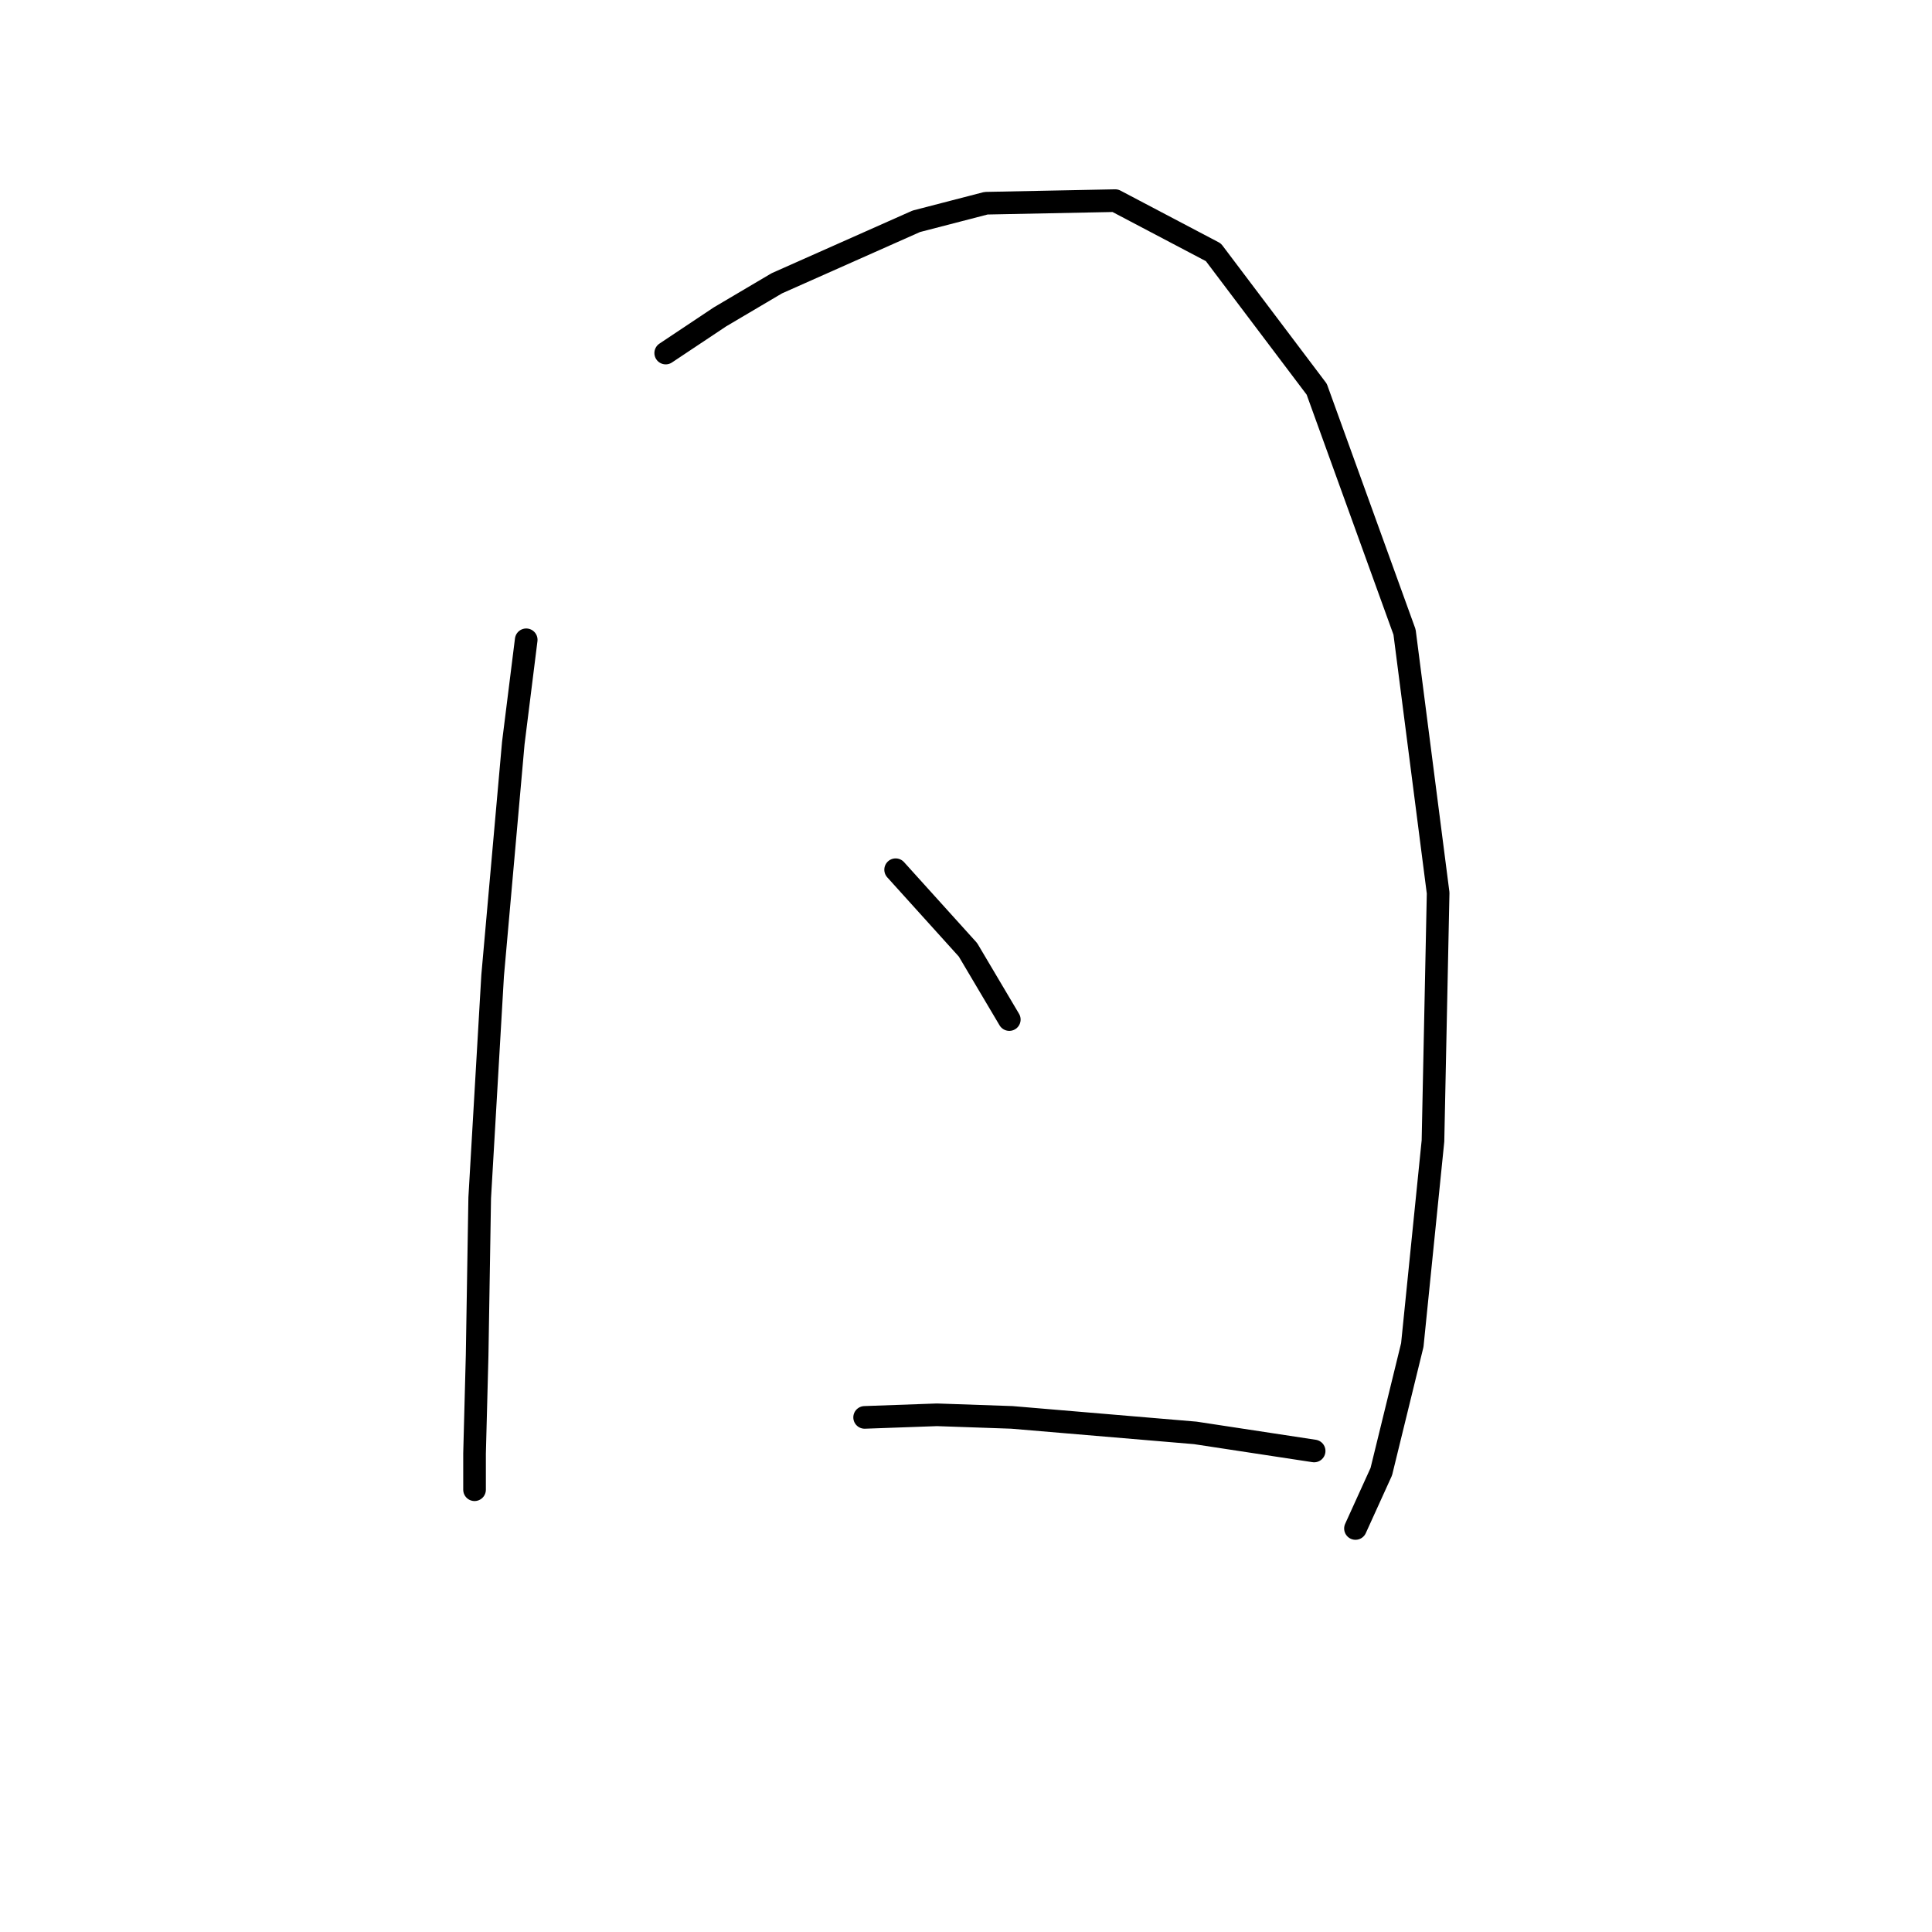 <?xml version="1.0" standalone="no"?>
    <svg width="256" height="256" xmlns="http://www.w3.org/2000/svg" version="1.1">
    <polyline stroke="black" stroke-width="3" stroke-linecap="round" fill="transparent" stroke-linejoin="round" points="69.726 84.777 68.014 98.469 66.645 113.873 65.276 129.277 63.564 158.716 63.222 179.596 62.88 192.604 62.88 197.396 62.88 197.396 " />
        <polyline stroke="black" stroke-width="3" stroke-linecap="round" fill="transparent" stroke-linejoin="round" points="88.21 46.781 95.399 41.989 102.93 37.539 121.414 29.323 130.657 26.927 147.772 26.585 160.78 33.431 174.472 51.573 186.11 83.75 190.56 118.323 189.876 151.185 187.137 178.227 183.03 195 179.607 202.531 179.607 202.531 " />
        <polyline stroke="black" stroke-width="3" stroke-linecap="round" fill="transparent" stroke-linejoin="round" points="118.676 115.242 128.26 125.854 133.737 135.096 133.737 135.096 " />
        <polyline stroke="black" stroke-width="3" stroke-linecap="round" fill="transparent" stroke-linejoin="round" points="114.568 187.812 124.153 187.469 134.08 187.812 158.384 189.866 174.13 192.262 174.13 192.262 " />
        </svg>